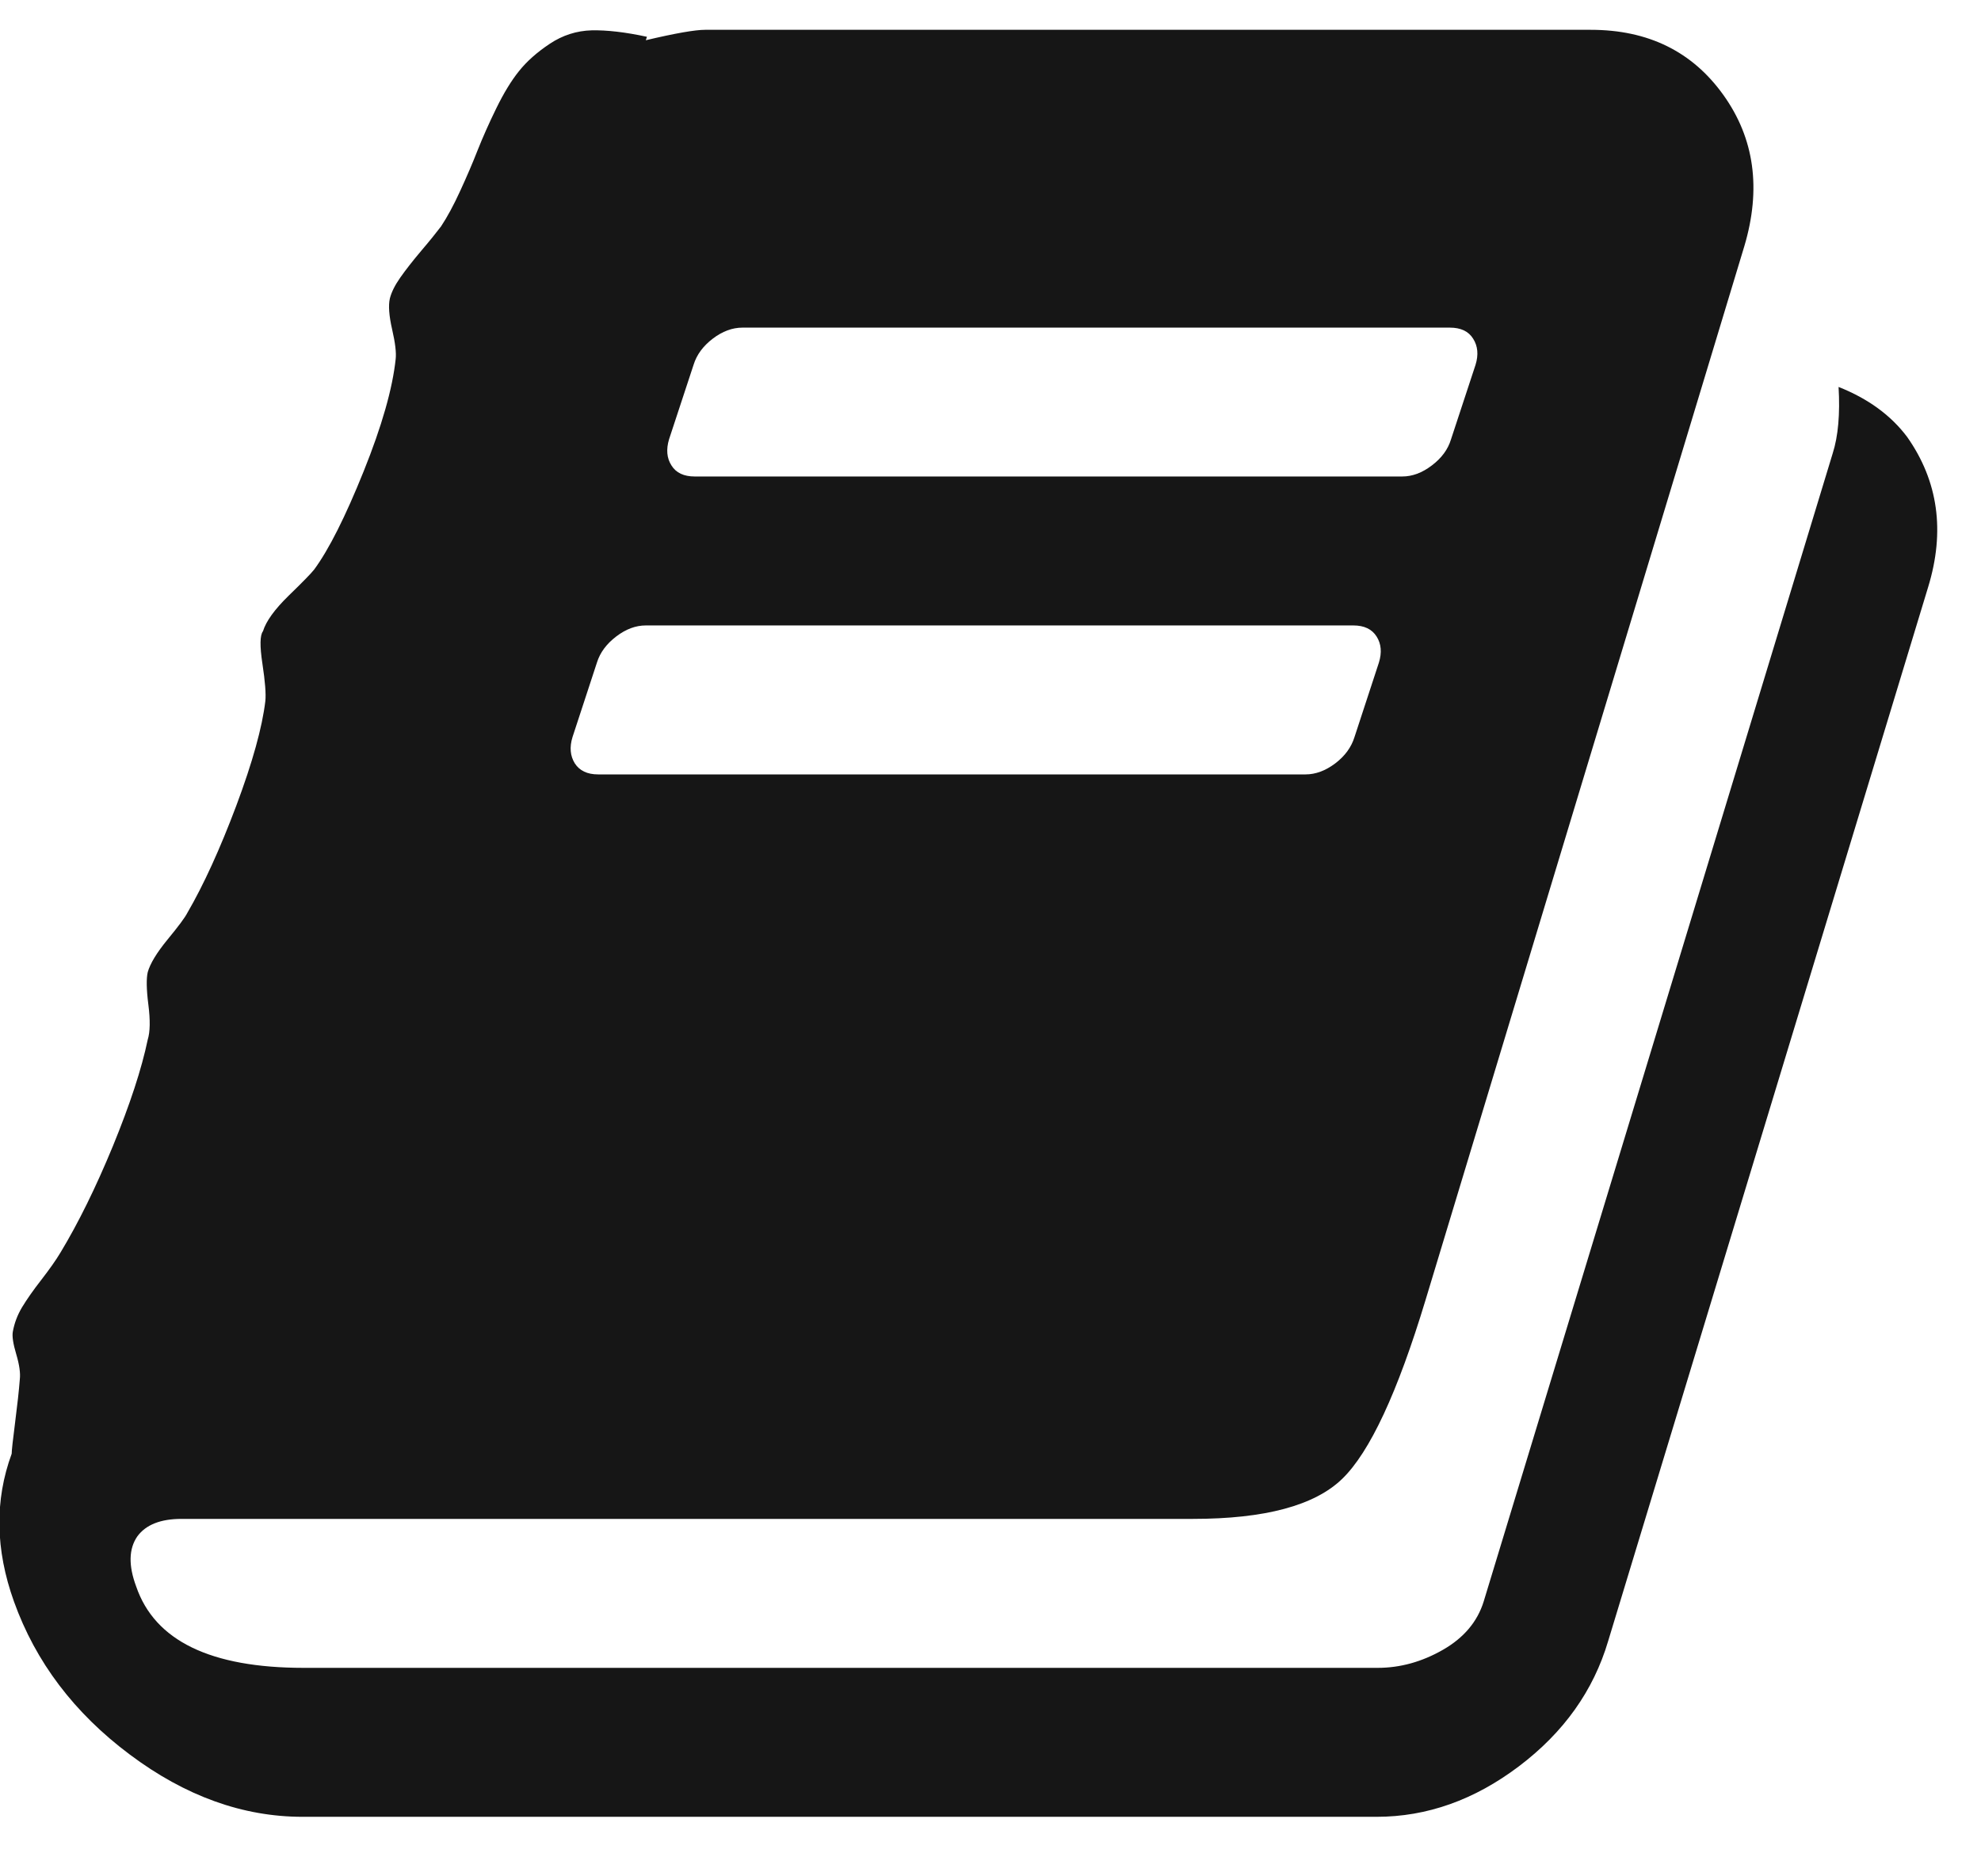 <svg xmlns="http://www.w3.org/2000/svg" xmlns:xlink="http://www.w3.org/1999/xlink" width="19" height="18" version="1.1" viewBox="0 0 19 18"><title>reference</title><desc>Created with Sketch.</desc><g id="icons" fill="none" fill-rule="evenodd" stroke="none" stroke-width="1"><g id="reference" fill="#161616"><path d="M118.292,458.192 C118.59,458.616 118.657,459.096 118.493,459.632 L115.424,469.743 C115.283,470.219 114.998,470.619 114.57,470.943 C114.142,471.267 113.687,471.429 113.203,471.429 L102.902,471.429 C102.329,471.429 101.776,471.23 101.244,470.831 C100.712,470.433 100.342,469.944 100.134,469.364 C99.955,468.865 99.948,468.393 100.112,467.946 C100.112,467.917 100.123,467.816 100.145,467.645 C100.167,467.474 100.182,467.336 100.19,467.232 C100.197,467.173 100.186,467.093 100.156,466.992 C100.126,466.892 100.115,466.819 100.123,466.775 C100.138,466.693 100.167,466.615 100.212,466.54 C100.257,466.466 100.318,466.378 100.396,466.278 C100.474,466.177 100.536,466.09 100.58,466.016 C100.751,465.733 100.919,465.392 101.083,464.994 C101.246,464.596 101.358,464.256 101.417,463.973 C101.44,463.899 101.442,463.787 101.423,463.638 C101.404,463.49 101.403,463.385 101.417,463.326 C101.44,463.244 101.503,463.14 101.607,463.013 C101.711,462.887 101.775,462.801 101.797,462.757 C101.953,462.489 102.109,462.147 102.266,461.73 C102.422,461.313 102.515,460.978 102.545,460.725 C102.552,460.658 102.543,460.539 102.517,460.368 C102.491,460.197 102.493,460.093 102.522,460.056 C102.552,459.959 102.634,459.846 102.768,459.715 C102.902,459.585 102.984,459.501 103.013,459.464 C103.155,459.271 103.313,458.956 103.488,458.521 C103.663,458.086 103.765,457.727 103.795,457.444 C103.802,457.385 103.791,457.29 103.761,457.16 C103.731,457.029 103.724,456.931 103.739,456.864 C103.754,456.804 103.787,456.737 103.839,456.663 C103.891,456.589 103.958,456.503 104.04,456.406 C104.122,456.31 104.185,456.231 104.23,456.172 C104.289,456.083 104.351,455.969 104.414,455.831 C104.477,455.694 104.533,455.564 104.581,455.441 C104.63,455.318 104.689,455.184 104.76,455.039 C104.831,454.894 104.903,454.775 104.978,454.682 C105.052,454.589 105.151,454.501 105.273,454.42 C105.396,454.338 105.53,454.295 105.675,454.291 C105.82,454.288 105.997,454.308 106.205,454.353 L106.194,454.386 C106.477,454.319 106.667,454.286 106.763,454.286 L115.257,454.286 C115.807,454.286 116.231,454.494 116.529,454.911 C116.827,455.327 116.894,455.811 116.73,456.362 L113.672,466.473 C113.404,467.359 113.138,467.93 112.874,468.186 C112.61,468.443 112.132,468.571 111.44,468.571 L101.741,468.571 C101.54,468.571 101.399,468.627 101.317,468.739 C101.235,468.858 101.231,469.018 101.306,469.219 C101.484,469.74 102.02,470 102.913,470 L113.214,470 C113.43,470 113.638,469.942 113.839,469.827 C114.04,469.712 114.17,469.557 114.23,469.364 L117.578,458.348 C117.63,458.185 117.649,457.972 117.634,457.712 C117.917,457.824 118.136,457.984 118.292,458.192 Z M106.417,458.214 C106.388,458.311 106.395,458.395 106.44,458.465 C106.484,458.536 106.559,458.571 106.663,458.571 L113.449,458.571 C113.545,458.571 113.64,458.536 113.733,458.465 C113.826,458.395 113.888,458.311 113.917,458.214 L114.152,457.5 C114.182,457.403 114.174,457.32 114.129,457.249 C114.085,457.178 114.01,457.143 113.906,457.143 L107.121,457.143 C107.024,457.143 106.929,457.178 106.836,457.249 C106.743,457.32 106.682,457.403 106.652,457.5 L106.417,458.214 Z M105.491,461.071 C105.461,461.168 105.469,461.252 105.513,461.323 C105.558,461.393 105.632,461.429 105.737,461.429 L112.522,461.429 C112.619,461.429 112.714,461.393 112.807,461.323 C112.9,461.252 112.961,461.168 112.991,461.071 L113.225,460.357 C113.255,460.26 113.248,460.177 113.203,460.106 C113.158,460.035 113.084,460 112.98,460 L106.194,460 C106.097,460 106.003,460.035 105.91,460.106 C105.817,460.177 105.755,460.26 105.725,460.357 L105.491,461.071 Z" transform="translate(-100, -454)"/></g></g></svg>